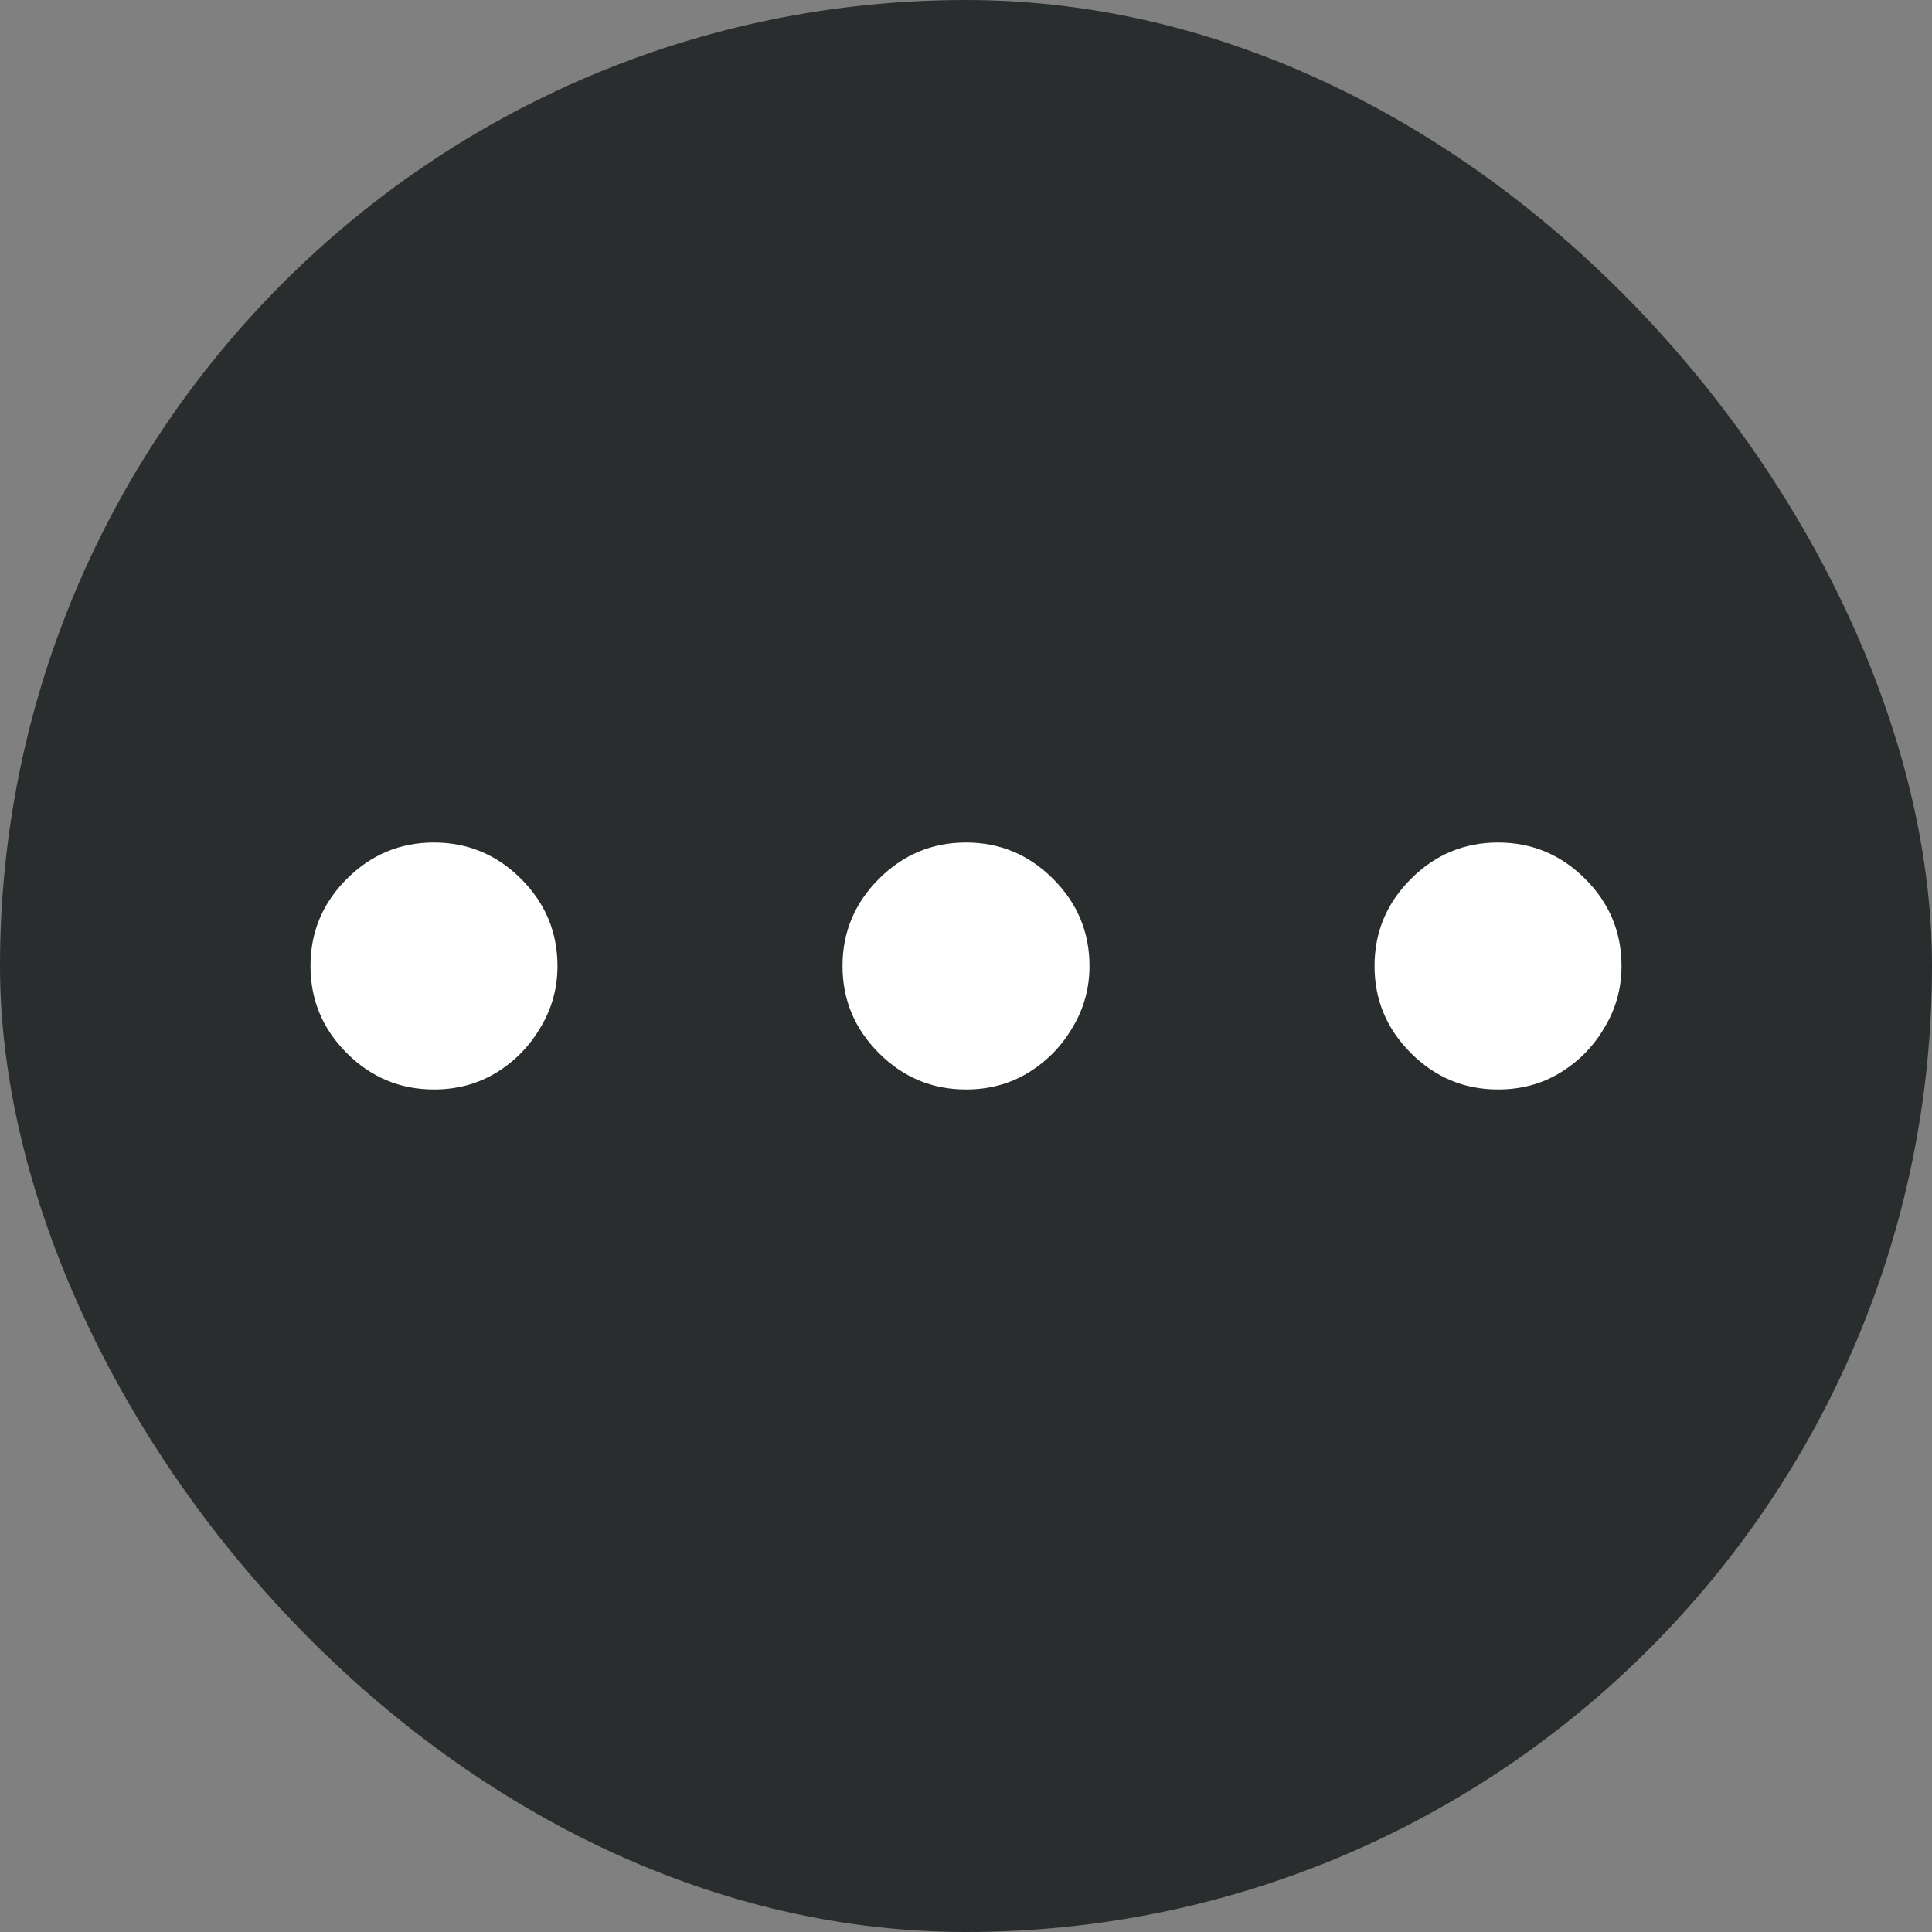 <svg width="24" height="24" viewBox="0 0 24 24" fill="none" xmlns="http://www.w3.org/2000/svg">
<rect x="0" y="0" width="24" height="24" fill="#808080" stroke="none"/>
<rect width="24" height="24" rx="12" fill="#2A2D2E"/>
<path d="M5.391 13.534C4.97 13.534 4.609 13.383 4.308 13.082C4.007 12.781 3.857 12.421 3.857 12C3.857 11.579 4.007 11.219 4.308 10.918C4.609 10.617 4.97 10.466 5.391 10.466C5.811 10.466 6.172 10.617 6.473 10.918C6.774 11.219 6.925 11.579 6.925 12C6.925 12.278 6.854 12.534 6.712 12.767C6.575 13 6.391 13.188 6.158 13.329C5.93 13.466 5.675 13.534 5.391 13.534Z" fill="white"/>
<path d="M12 13.534C11.579 13.534 11.219 13.383 10.918 13.082C10.617 12.781 10.466 12.421 10.466 12C10.466 11.579 10.617 11.219 10.918 10.918C11.219 10.617 11.579 10.466 12 10.466C12.421 10.466 12.781 10.617 13.082 10.918C13.383 11.219 13.534 11.579 13.534 12C13.534 12.278 13.463 12.534 13.321 12.767C13.185 13 13 13.188 12.767 13.329C12.54 13.466 12.284 13.534 12 13.534Z" fill="white"/>
<path d="M18.609 13.534C18.189 13.534 17.828 13.383 17.527 13.082C17.226 12.781 17.075 12.421 17.075 12C17.075 11.579 17.226 11.219 17.527 10.918C17.828 10.617 18.189 10.466 18.609 10.466C19.03 10.466 19.391 10.617 19.692 10.918C19.993 11.219 20.143 11.579 20.143 12C20.143 12.278 20.072 12.534 19.93 12.767C19.794 13 19.609 13.188 19.376 13.329C19.149 13.466 18.893 13.534 18.609 13.534Z" fill="white"/>
</svg>

